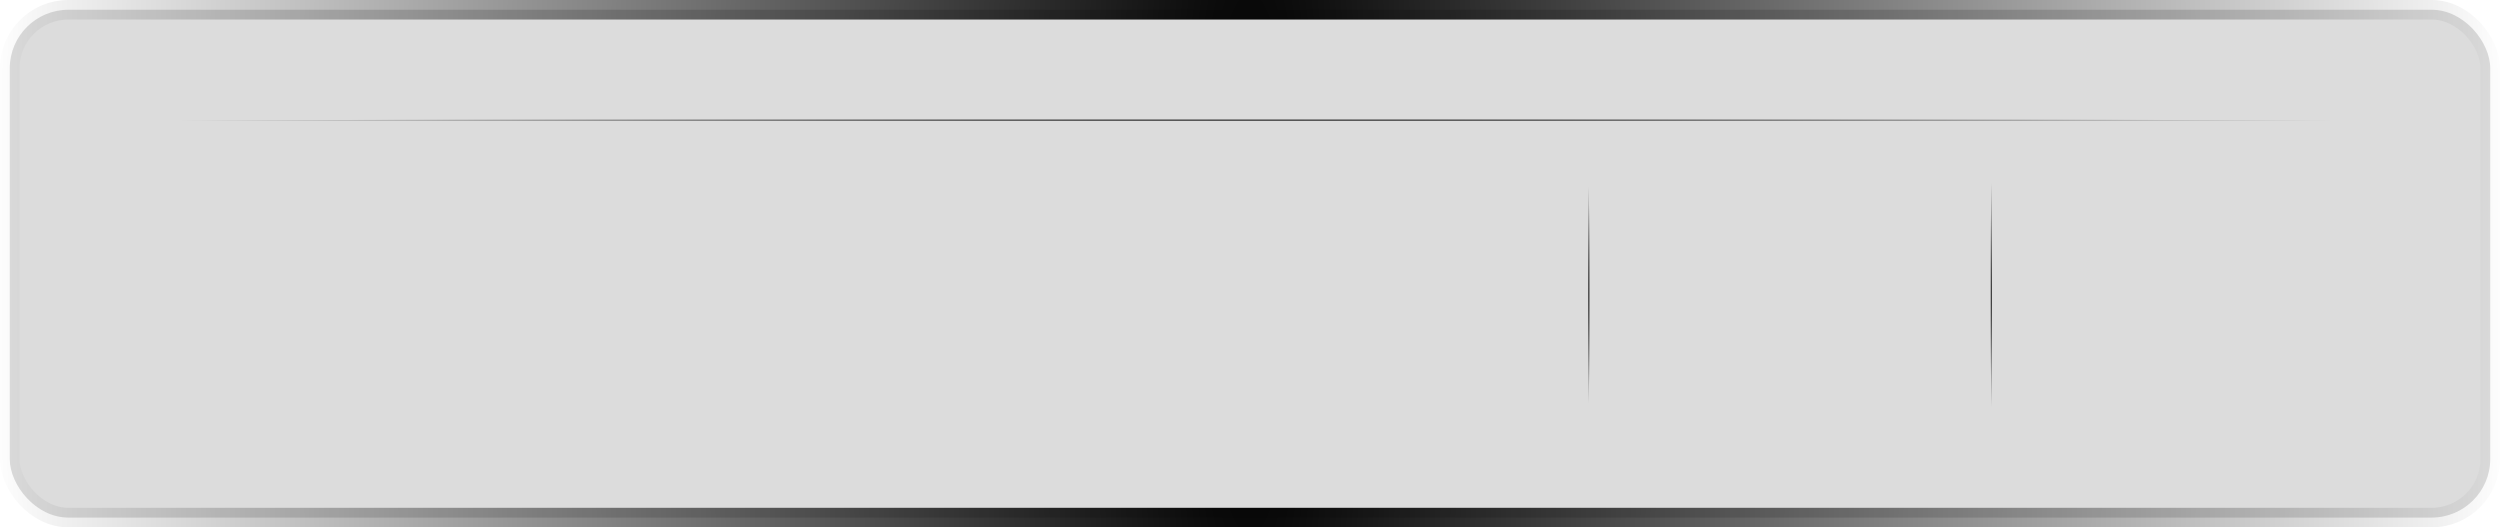 <svg width="1280" height="270" viewBox="0 0 1280 270" fill="none" xmlns="http://www.w3.org/2000/svg">
<rect x="5" y="5" width="1270" height="260" rx="30" fill="#DCDCDC" stroke="url(#paint0_radial_404_25)" stroke-width="10"/>
<path d="M46 61H1239.5" stroke="url(#paint1_radial_404_25)" stroke-width="2" stroke-linecap="round"/>
<path d="M814 91L814 211" stroke="url(#paint2_radial_404_25)" stroke-width="2" stroke-linecap="round"/>
<path d="M1020 91L1020 211" stroke="url(#paint3_radial_404_25)" stroke-width="2" stroke-linecap="round"/>
<defs>
<radialGradient id="paint0_radial_404_25" cx="0" cy="0" r="1" gradientUnits="userSpaceOnUse" gradientTransform="translate(640 135) rotate(180) scale(640 3538.94)">
<stop/>
<stop offset="1" stop-opacity="0"/>
</radialGradient>
<radialGradient id="paint1_radial_404_25" cx="0" cy="0" r="1" gradientUnits="userSpaceOnUse" gradientTransform="translate(642.75 61.5) rotate(90) scale(0.5 596.75)">
<stop/>
<stop offset="1" stop-opacity="0"/>
</radialGradient>
<radialGradient id="paint2_radial_404_25" cx="0" cy="0" r="1" gradientUnits="userSpaceOnUse" gradientTransform="translate(813.5 151) rotate(-180) scale(0.5 60)">
<stop/>
<stop offset="1" stop-opacity="0"/>
</radialGradient>
<radialGradient id="paint3_radial_404_25" cx="0" cy="0" r="1" gradientUnits="userSpaceOnUse" gradientTransform="translate(1019.5 151) rotate(-180) scale(0.5 60)">
<stop/>
<stop offset="1" stop-opacity="0"/>
</radialGradient>
</defs>
</svg>
